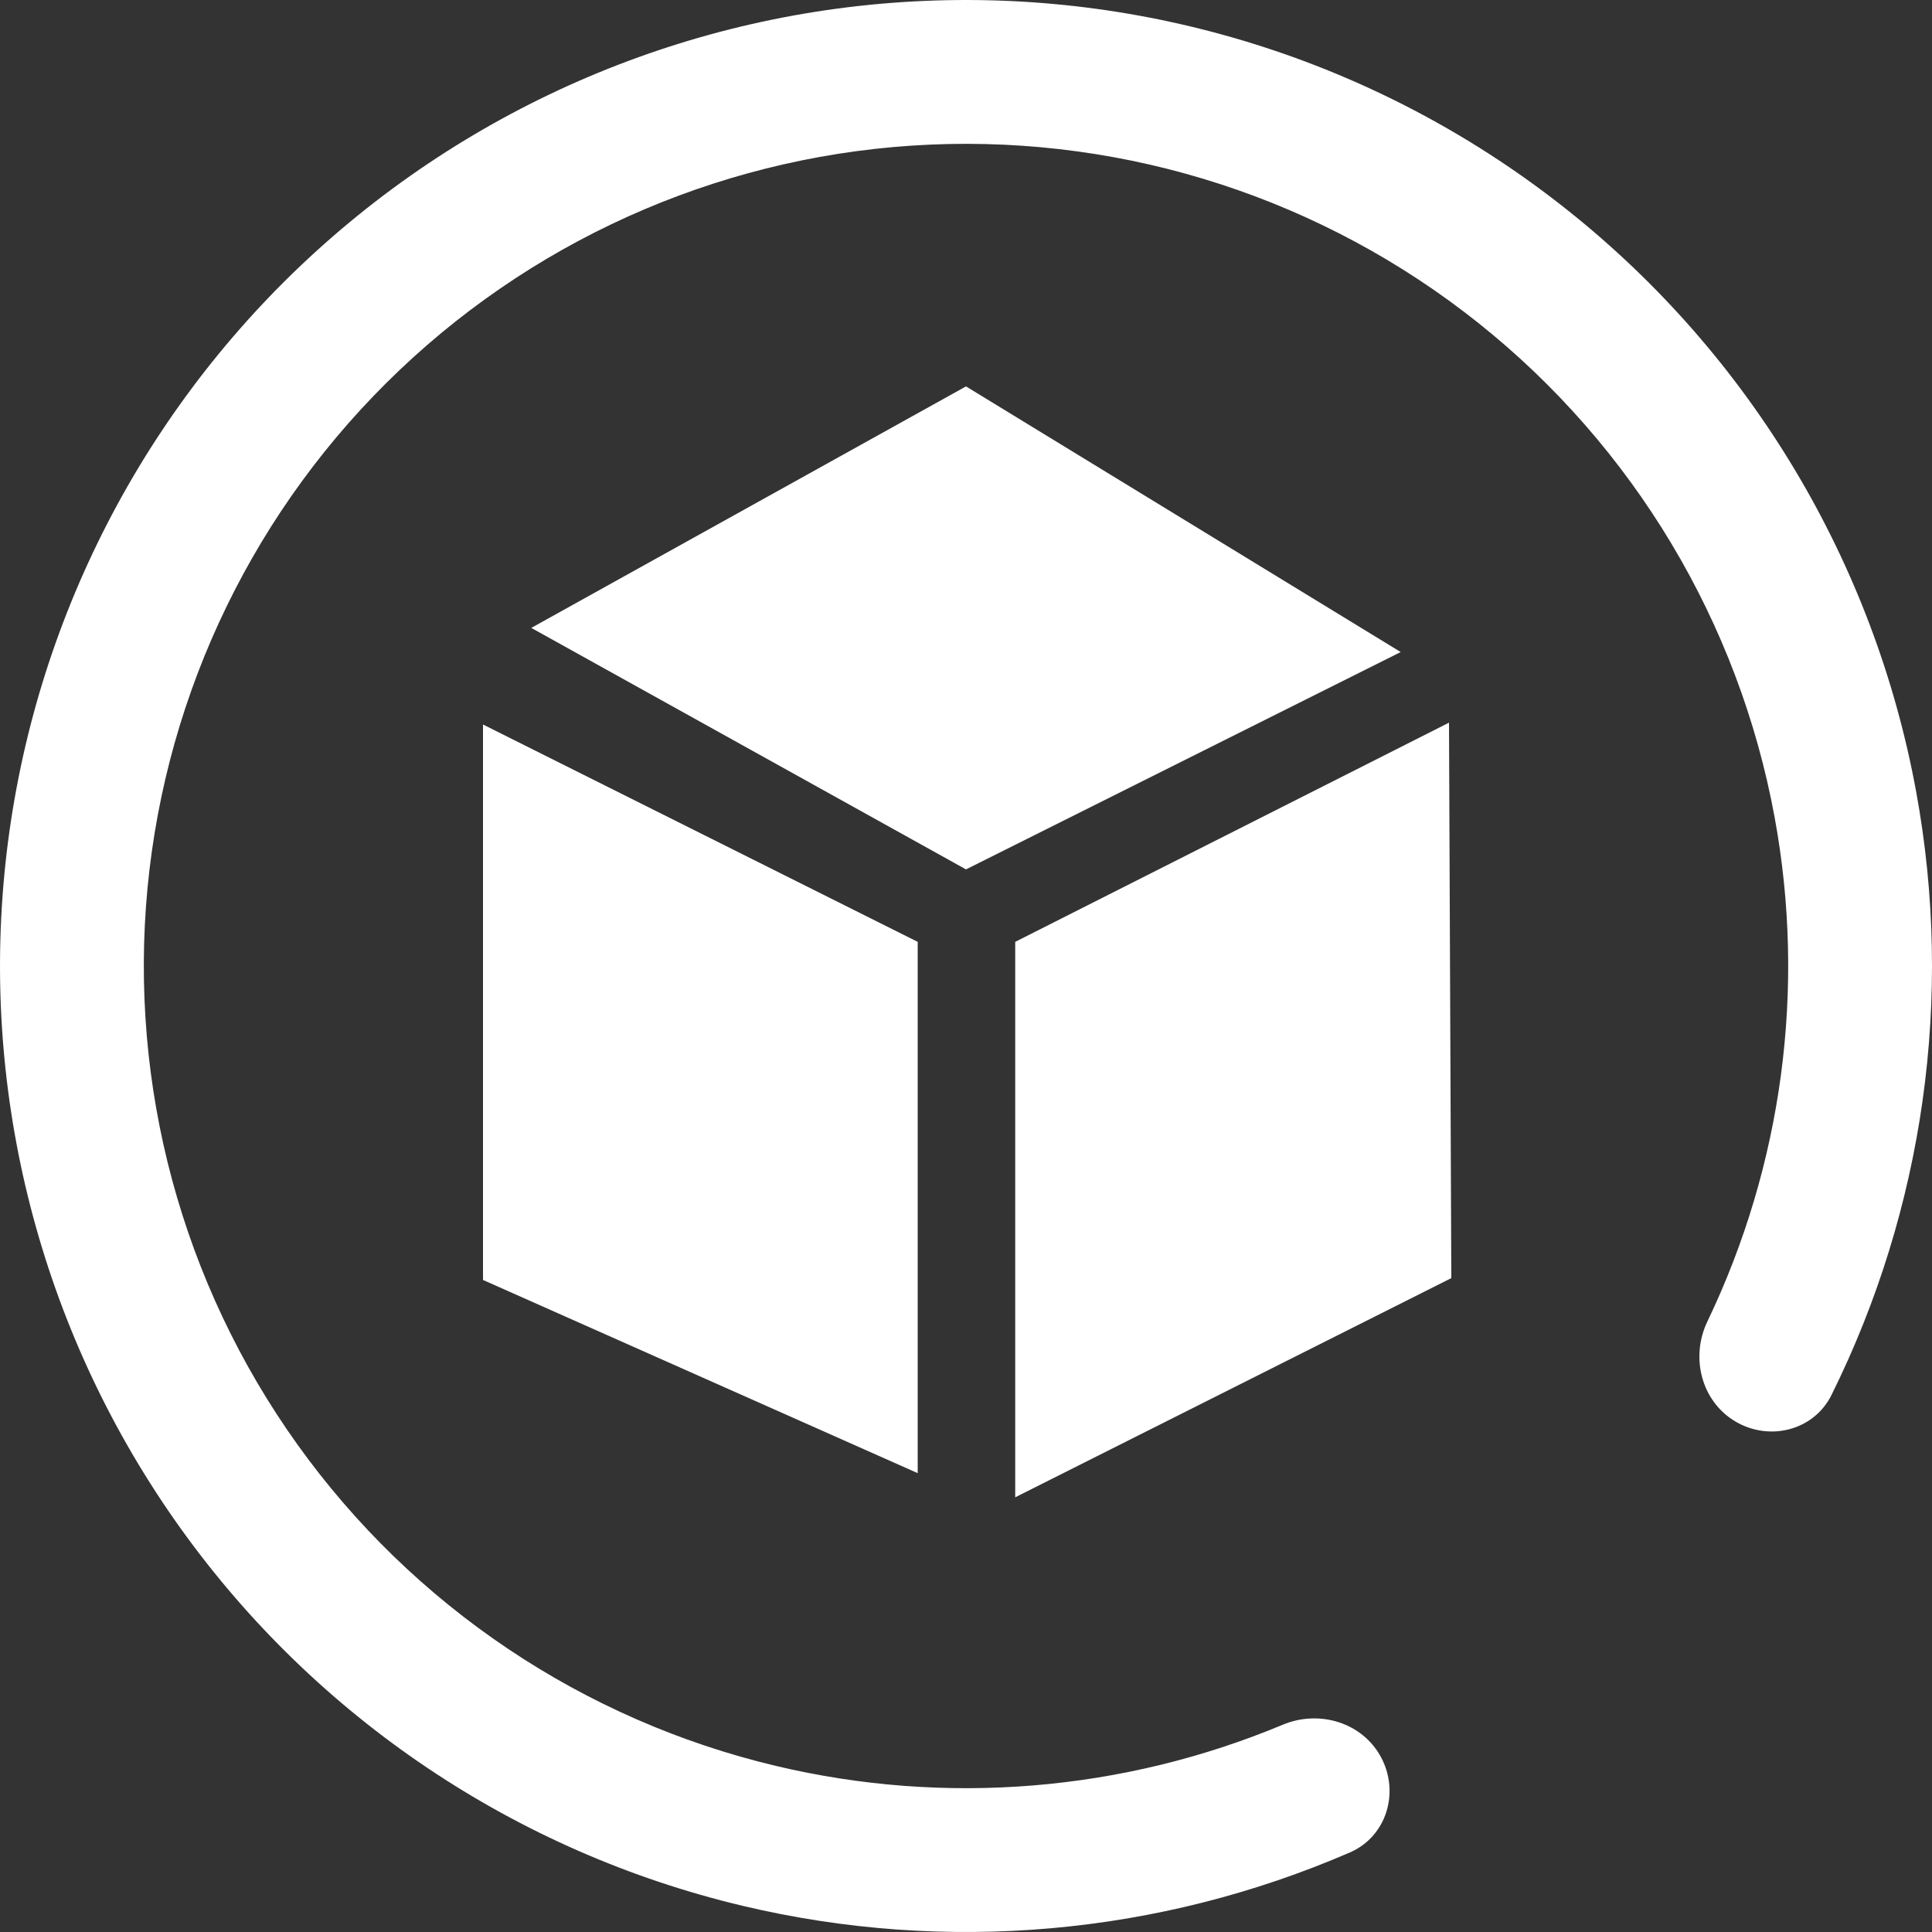 <svg width="40" height="40" viewBox="0 0 40 40" fill="none" xmlns="http://www.w3.org/2000/svg">
<rect x="0" y="0" width="40" height="40" fill="#333333" stroke="none"/>
<g clip-path="url(#clip0_1101_21)">
<path d="M35.929 29.43C36.637 29.849 37.555 29.617 37.92 28.88C39.831 25.025 40.453 20.643 39.671 16.385C38.798 11.638 36.239 7.366 32.464 4.359C28.689 1.351 23.954 -0.191 19.131 0.019C14.309 0.228 9.726 2.175 6.226 5.499C2.727 8.823 0.547 13.301 0.09 18.106C-0.367 22.911 0.929 27.719 3.739 31.643C6.549 35.568 10.683 38.344 15.379 39.459C19.591 40.459 23.999 40.063 27.948 38.353C28.702 38.026 28.981 37.121 28.599 36.393C28.217 35.665 27.319 35.391 26.56 35.708C23.253 37.089 19.579 37.396 16.067 36.562C12.07 35.613 8.551 33.25 6.16 29.91C3.768 26.57 2.665 22.477 3.054 18.388C3.443 14.298 5.298 10.487 8.277 7.658C11.255 4.829 15.157 3.172 19.261 2.994C23.365 2.815 27.395 4.127 30.608 6.687C33.821 9.247 36 12.883 36.742 16.923C37.395 20.474 36.899 24.127 35.35 27.359C34.994 28.1 35.222 29.011 35.929 29.43Z" fill="white"/>
<path d="M10 26.5L19 30.5V19.5L10 15V26.5Z" fill="white"/>
<path d="M30.048 26.462L21.019 31L21.019 19.5L30 14.962L30.048 26.462Z" fill="white"/>
<path d="M11 13L20 8L29 13.5L20 18L11 13Z" fill="white"/>
</g>
<defs>
<clipPath id="clip0_1101_21">
<rect width="40" height="40" fill="white"/>
</clipPath>
</defs>
</svg>
